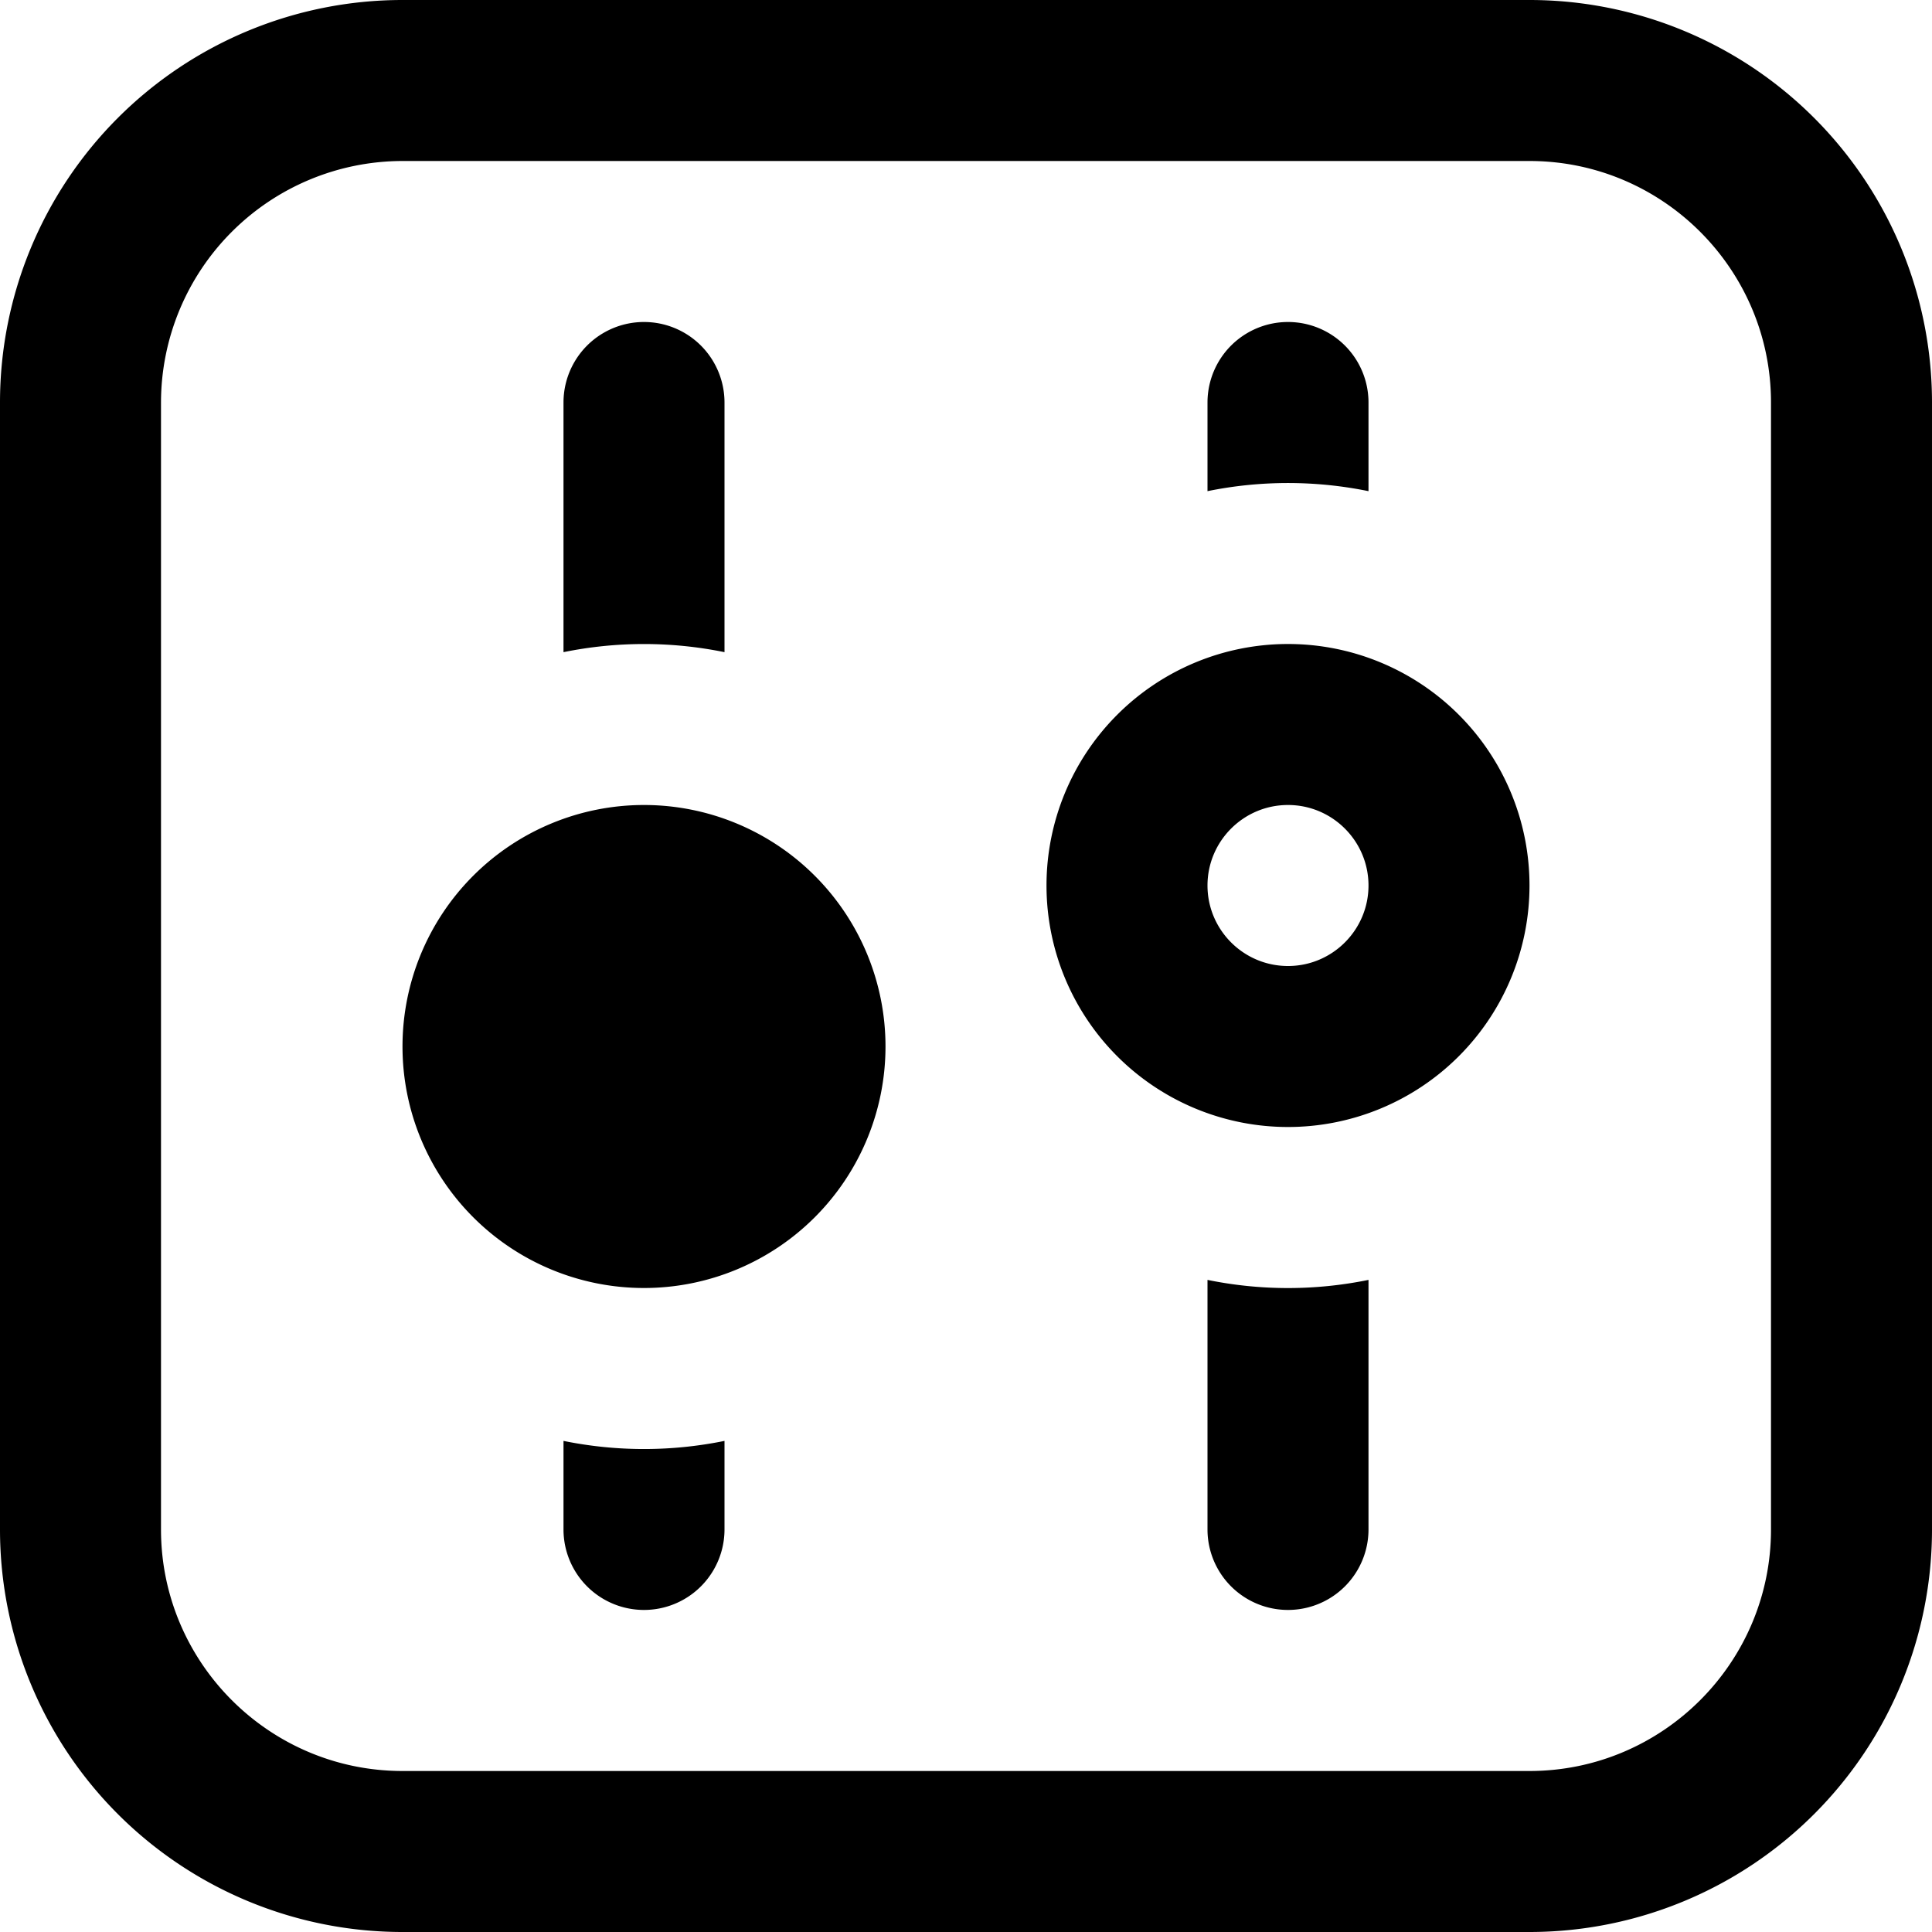 <svg xmlns="http://www.w3.org/2000/svg" xmlns:xlink="http://www.w3.org/1999/xlink" width="36" height="36" viewBox="0 0 36 36"><path transform="translate(-907 -2947)" id="o6v6a" d="M920.5 2973.849v1.65a1.5 1.5 0 1 1-3 0v-1.65a7.503 7.503 0 0 0 3 0zm12-3v4.65a1.5 1.5 0 1 1-3 0v-4.65a7.477 7.477 0 0 0 3 0zm-15-11.697v-4.652a1.5 1.5 0 1 1 3 0v4.652a7.502 7.502 0 0 0-3 0zm12-3v-1.652a1.5 1.5 0 1 1 3 0v1.652a7.5 7.5 0 0 0-3 0zm-6 10.348a4.5 4.5 0 1 1-9 0 4.5 4.5 0 1 1 9 0zm12-3a4.5 4.5 0 1 1-9 0 4.5 4.5 0 0 1 4.5-4.5 4.5 4.5 0 0 1 4.5 4.5zm-6 0c0 .827.672 1.5 1.5 1.5s1.5-.673 1.5-1.5-.672-1.5-1.5-1.5-1.5.673-1.5 1.5zm13.5 12a7.5 7.5 0 0 1-7.5 7.5h-21a7.5 7.5 0 0 1-7.5-7.5v-21a7.5 7.5 0 0 1 7.5-7.5h21a7.5 7.5 0 0 1 7.5 7.5zm-28.5-25.5a4.505 4.505 0 0 0-4.5 4.5v21c0 2.481 2.019 4.5 4.5 4.5h21c2.481 0 4.5-2.019 4.5-4.5v-21c0-2.482-2.019-4.5-4.5-4.5z"/></svg>